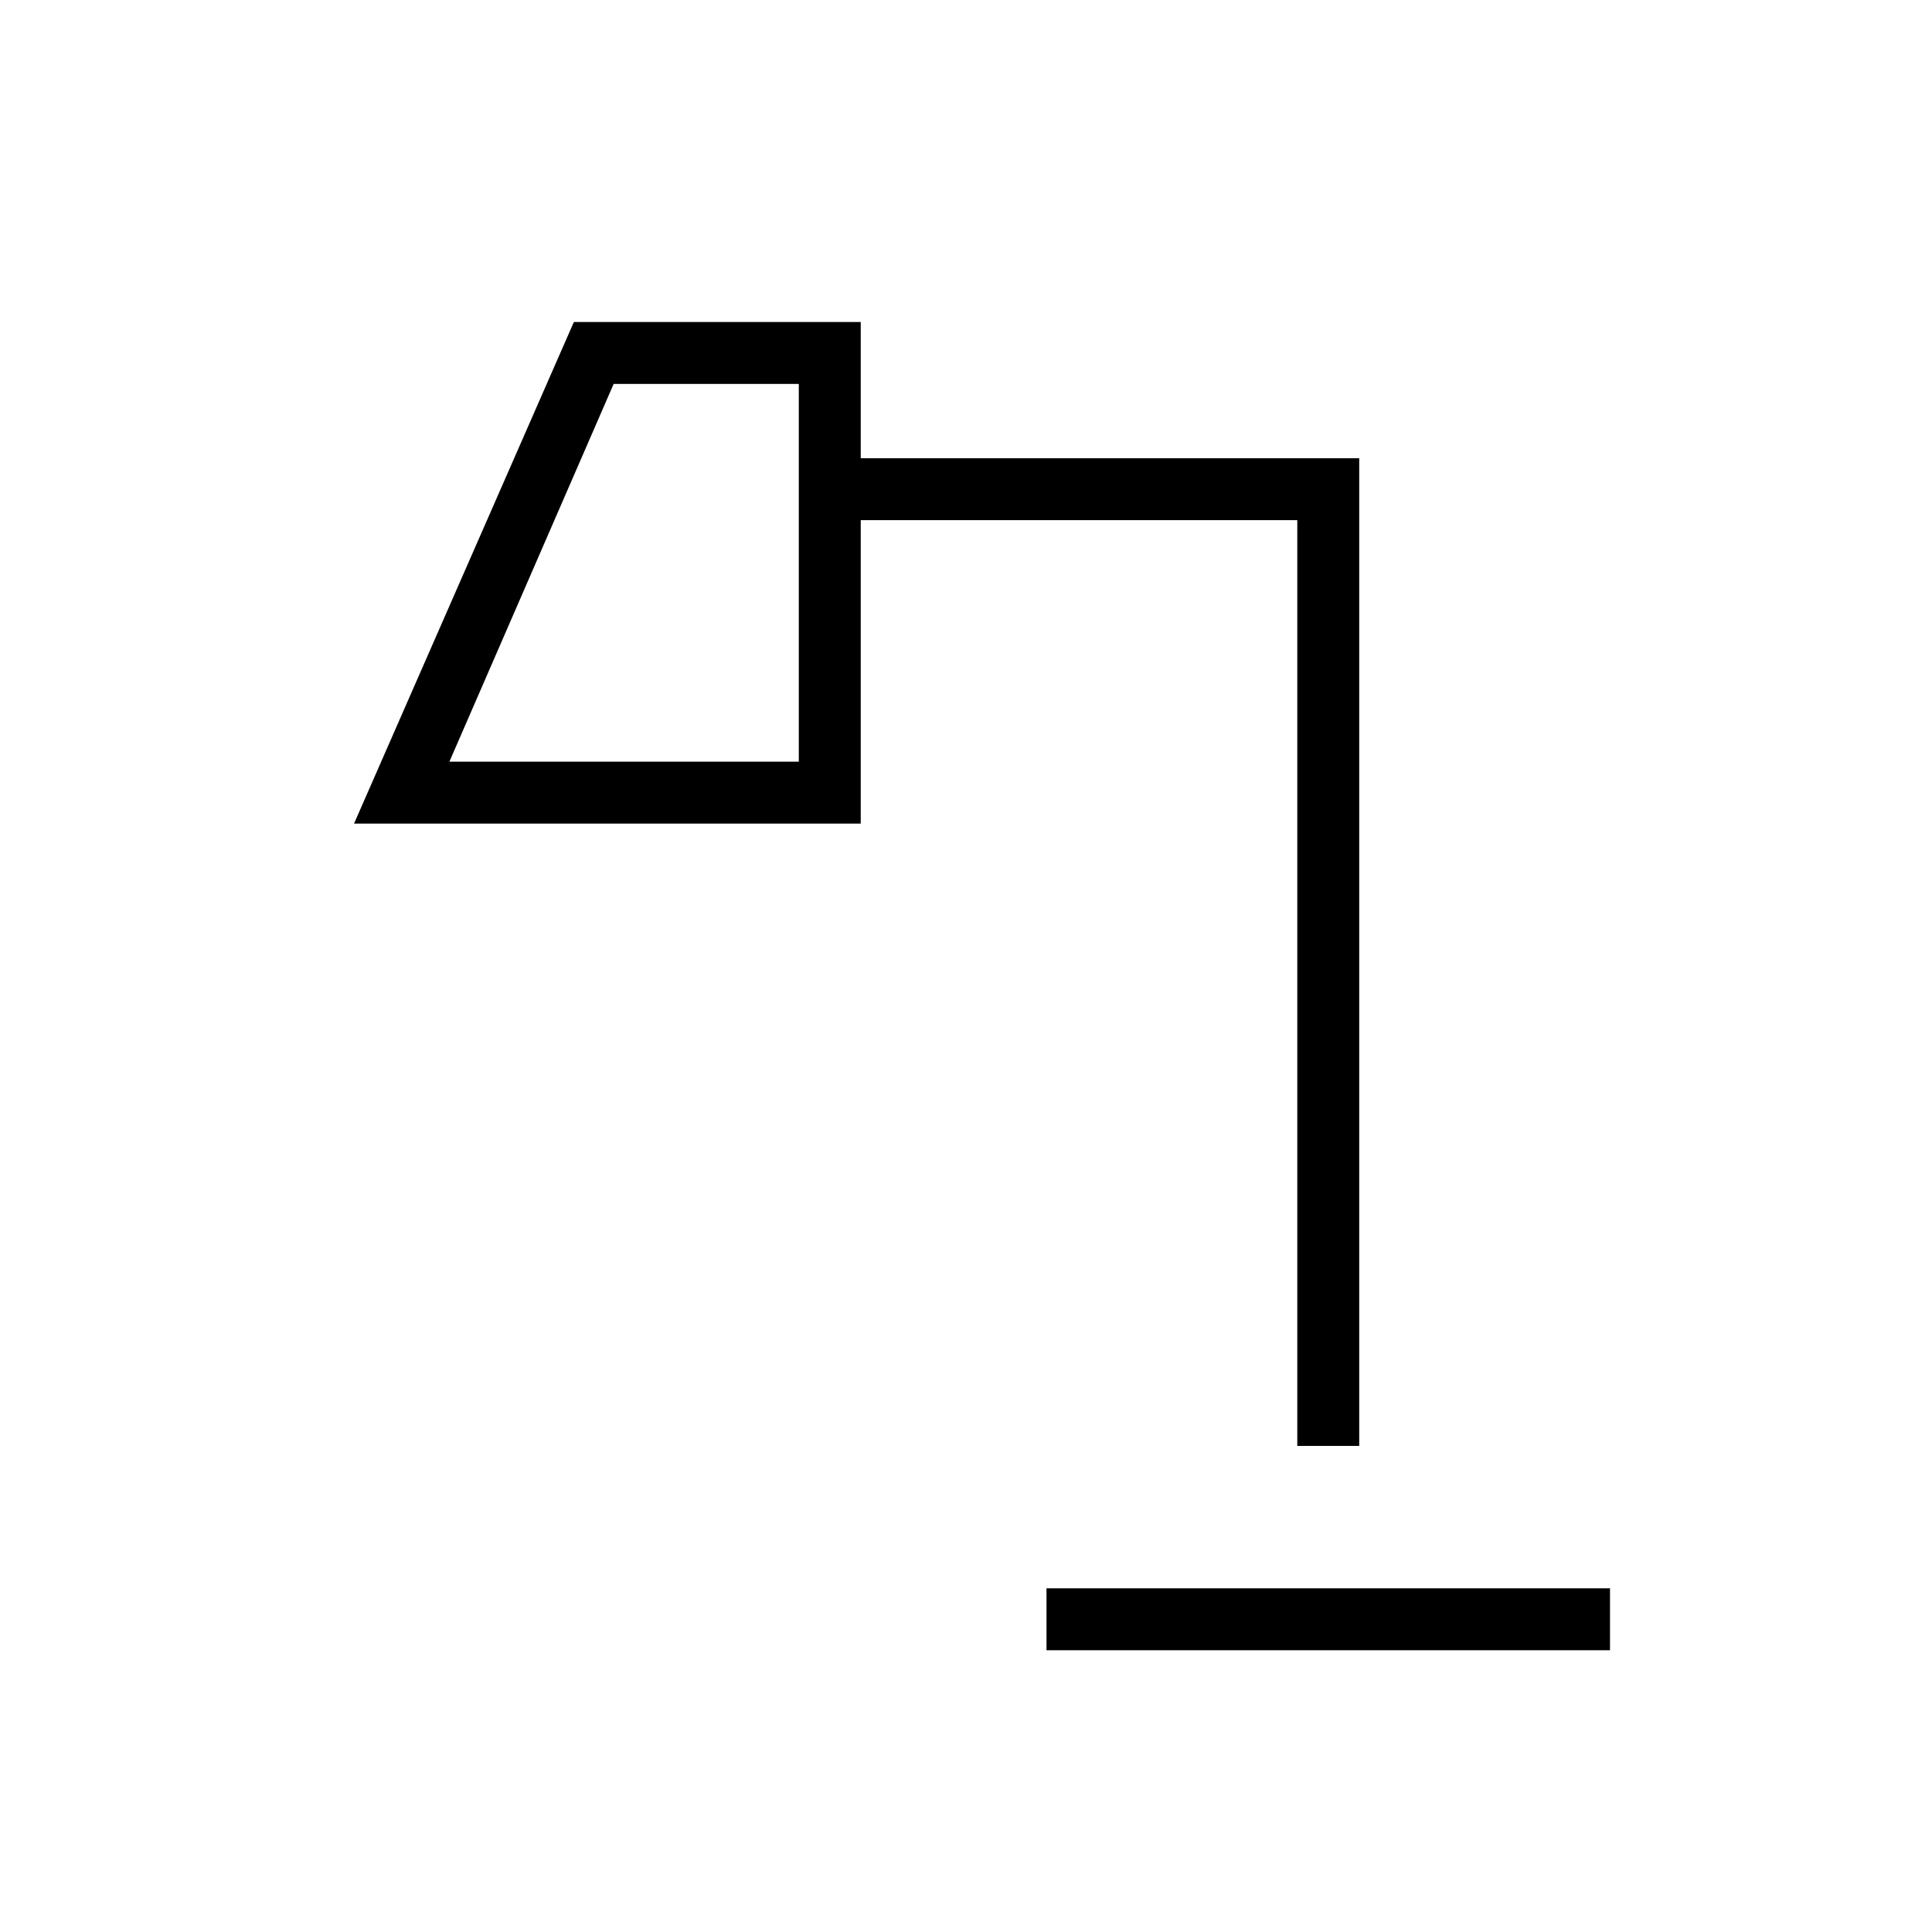 <svg xmlns="http://www.w3.org/2000/svg" width="48" height="48" viewBox="0 96 960 960"><path d="M520 916v-30.769h280V916H520ZM223.307 474.462h173.616V286.769h-92l-81.616 187.693Zm421.308 340v-460H427.692v150.769H175.923L285.154 256h142.538v67.692h247.693v490.77h-30.77Zm-421.308-340h173.616-173.616Z"/></svg>